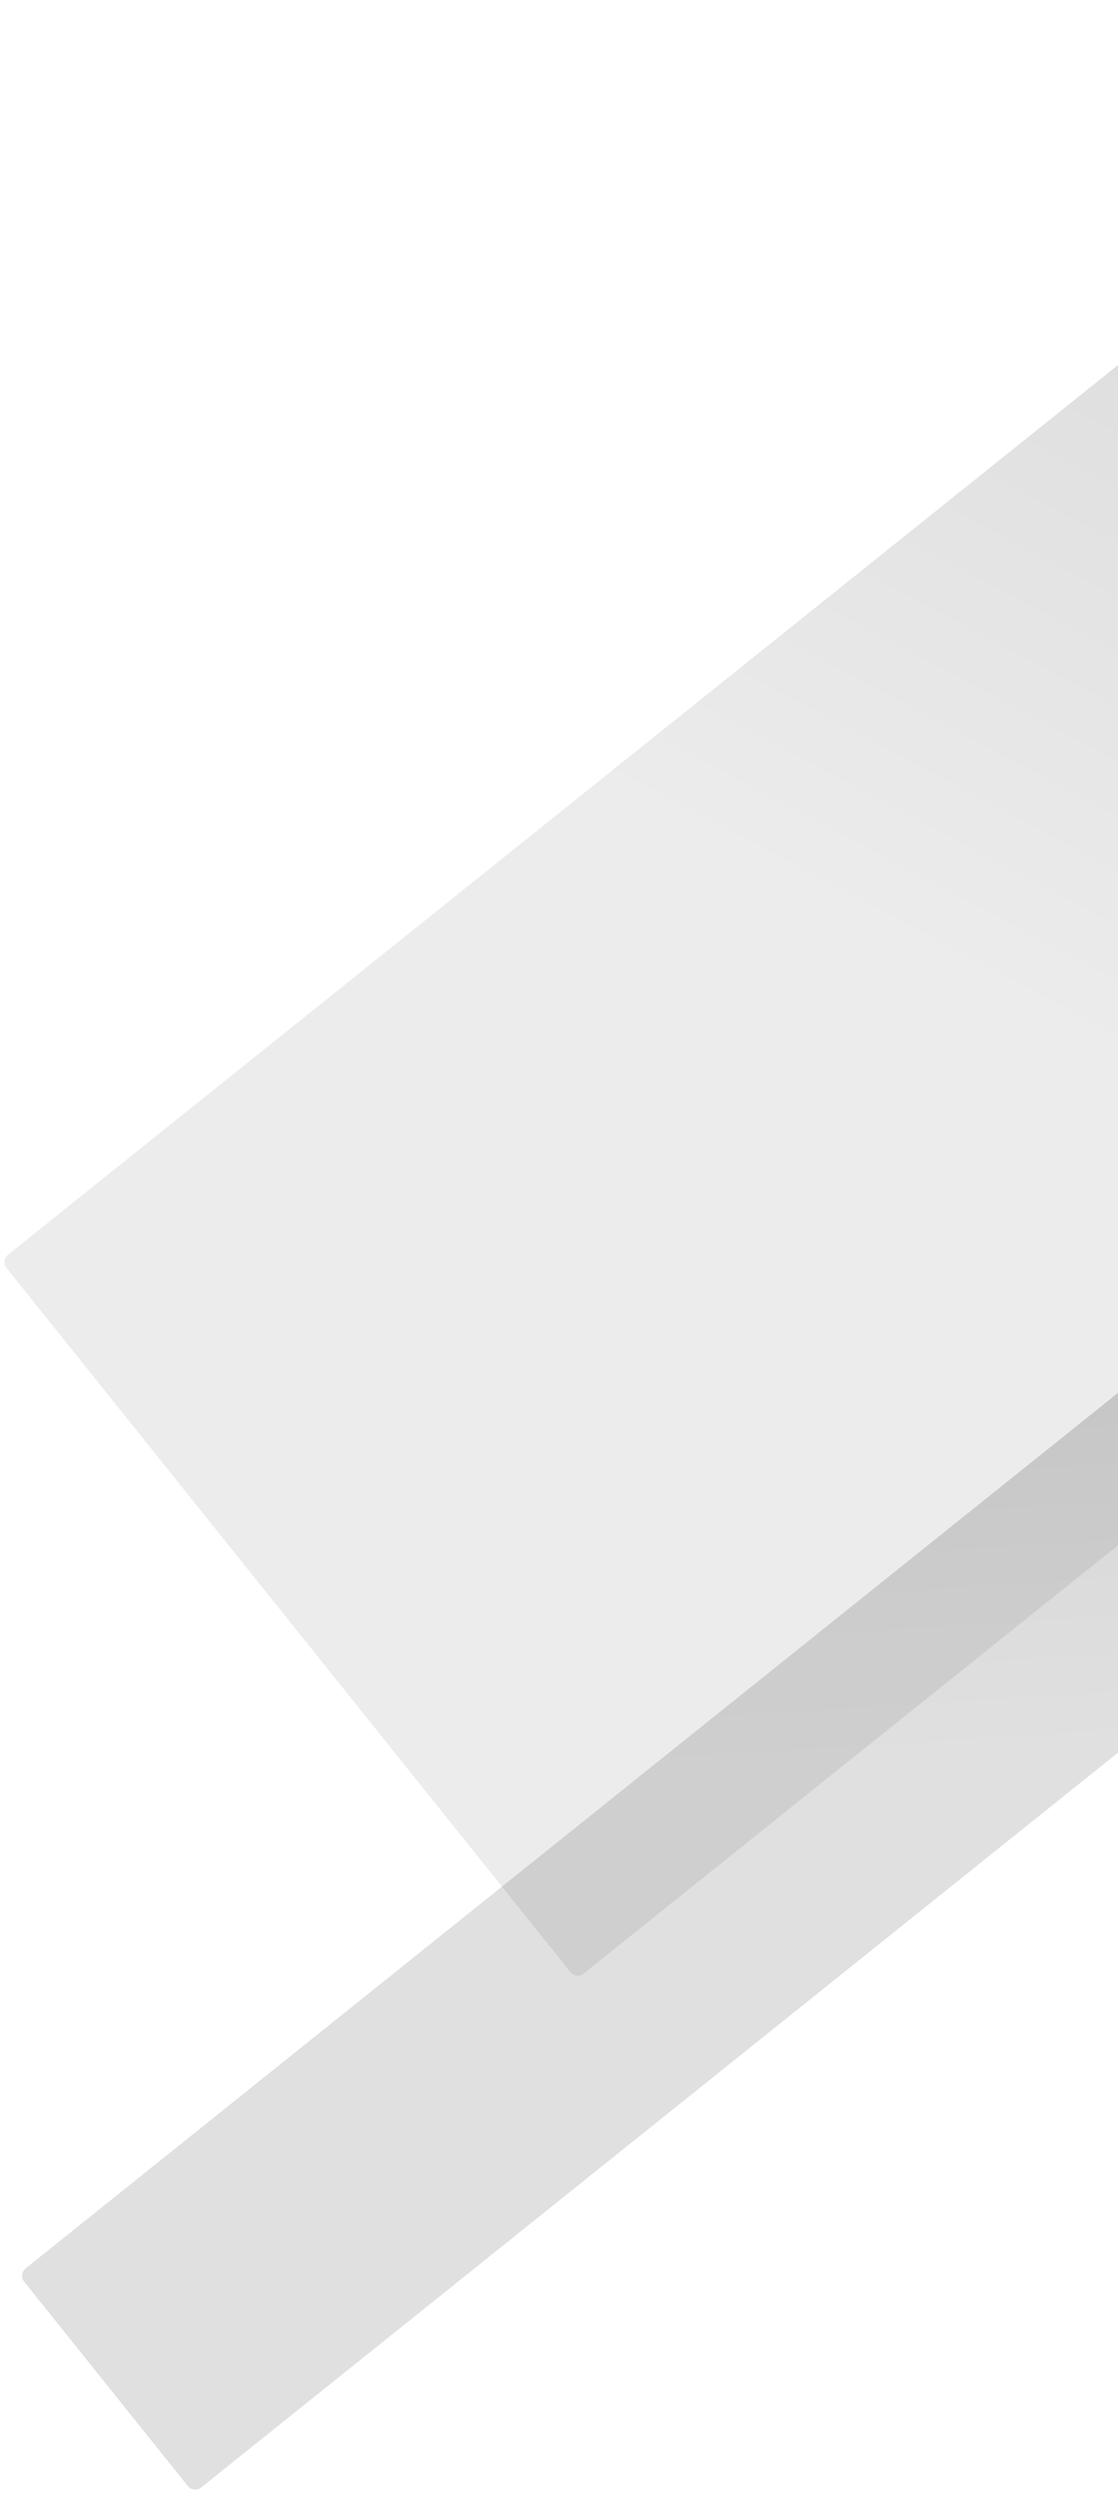 <svg width="238" height="532" viewBox="0 0 238 532" fill="none" xmlns="http://www.w3.org/2000/svg">
<g clipPath="url(#clip0_111_957)">
<path opacity="0.3" d="M544.116 81.012L424.069 -68.83C423.378 -69.692 422.12 -69.831 421.258 -69.14L1.694 266.997C0.832 267.688 0.694 268.946 1.384 269.808L121.432 419.65C122.122 420.512 123.381 420.651 124.243 419.961L543.806 83.823C544.668 83.133 544.807 81.874 544.116 81.012Z" fill="url(#paint0_linear_111_957)"/>
<path opacity="0.3" d="M462.679 190.386L427.819 146.873C427.128 146.011 425.87 145.872 425.008 146.563L5.444 482.7C4.582 483.391 4.444 484.649 5.134 485.512L39.994 529.024C40.685 529.886 41.944 530.025 42.806 529.334L462.369 193.197C463.231 192.506 463.37 191.248 462.679 190.386Z" fill="url(#paint1_linear_111_957)"/>
</g>
<defs>
<linearGradient id="paint0_linear_111_957" x1="672.427" y1="-213.658" x2="395.987" y2="308.372" gradientUnits="userSpaceOnUse">
<stop stopColor="white"/>
<stop offset="1" stopColor="#DCDCDC" stop-opacity="0.25"/>
</linearGradient>
<linearGradient id="paint1_linear_111_957" x1="656.941" y1="-21.964" x2="679.77" y2="348.063" gradientUnits="userSpaceOnUse">
<stop stopColor="white"/>
<stop offset="1" stopColor="white" stop-opacity="0.4"/>
</linearGradient>
<clipPath id="clip0_111_957">
<rect width="238" height="531" fill="white" transform="translate(0 0.426)"/>
</clipPath>
</defs>
</svg>
